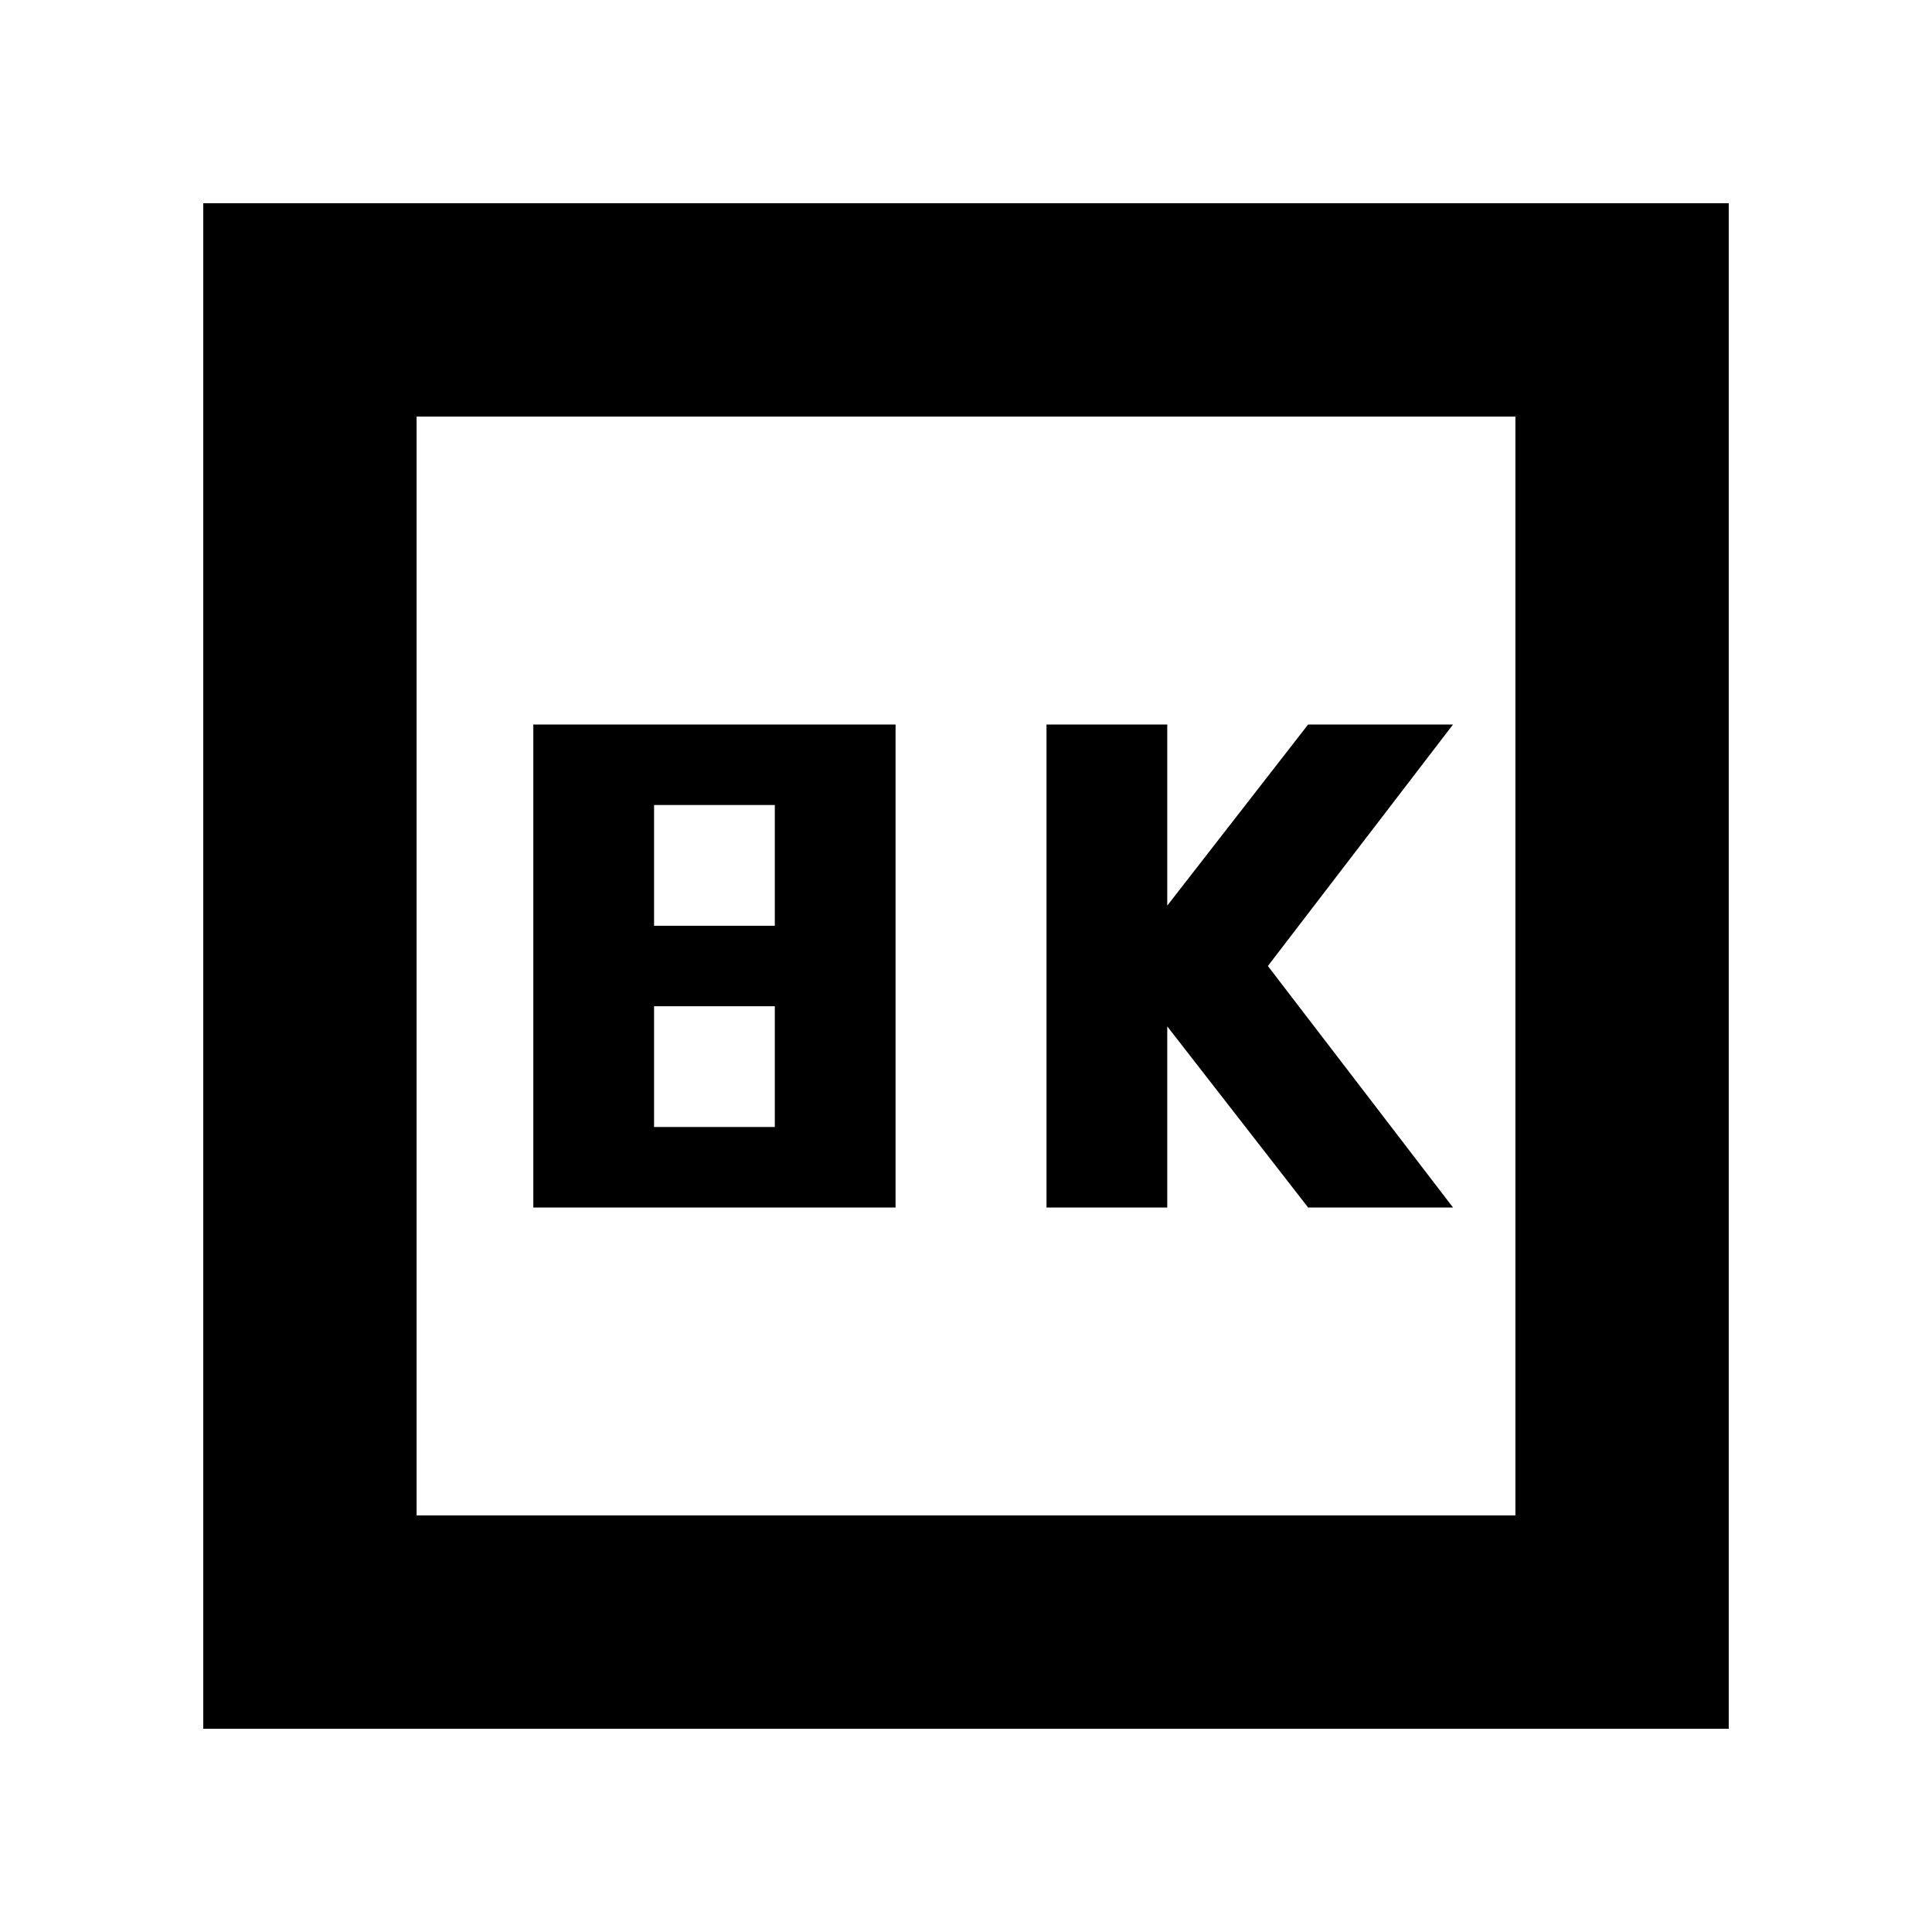 <svg xmlns="http://www.w3.org/2000/svg" height="24" width="24"><path d="M13 15H14.5V12.75L16.25 15H18.05L15.75 12L18.05 9H16.25L14.5 11.25V9H13ZM6.625 15H11.125V9H6.625ZM8.125 11.5V10H9.625V11.5ZM8.125 14V12.5H9.625V14ZM2.525 21.475V2.525H21.475V21.475ZM5.175 18.825H18.825V5.175H5.175ZM5.175 18.825V5.175V18.825Z"/></svg>